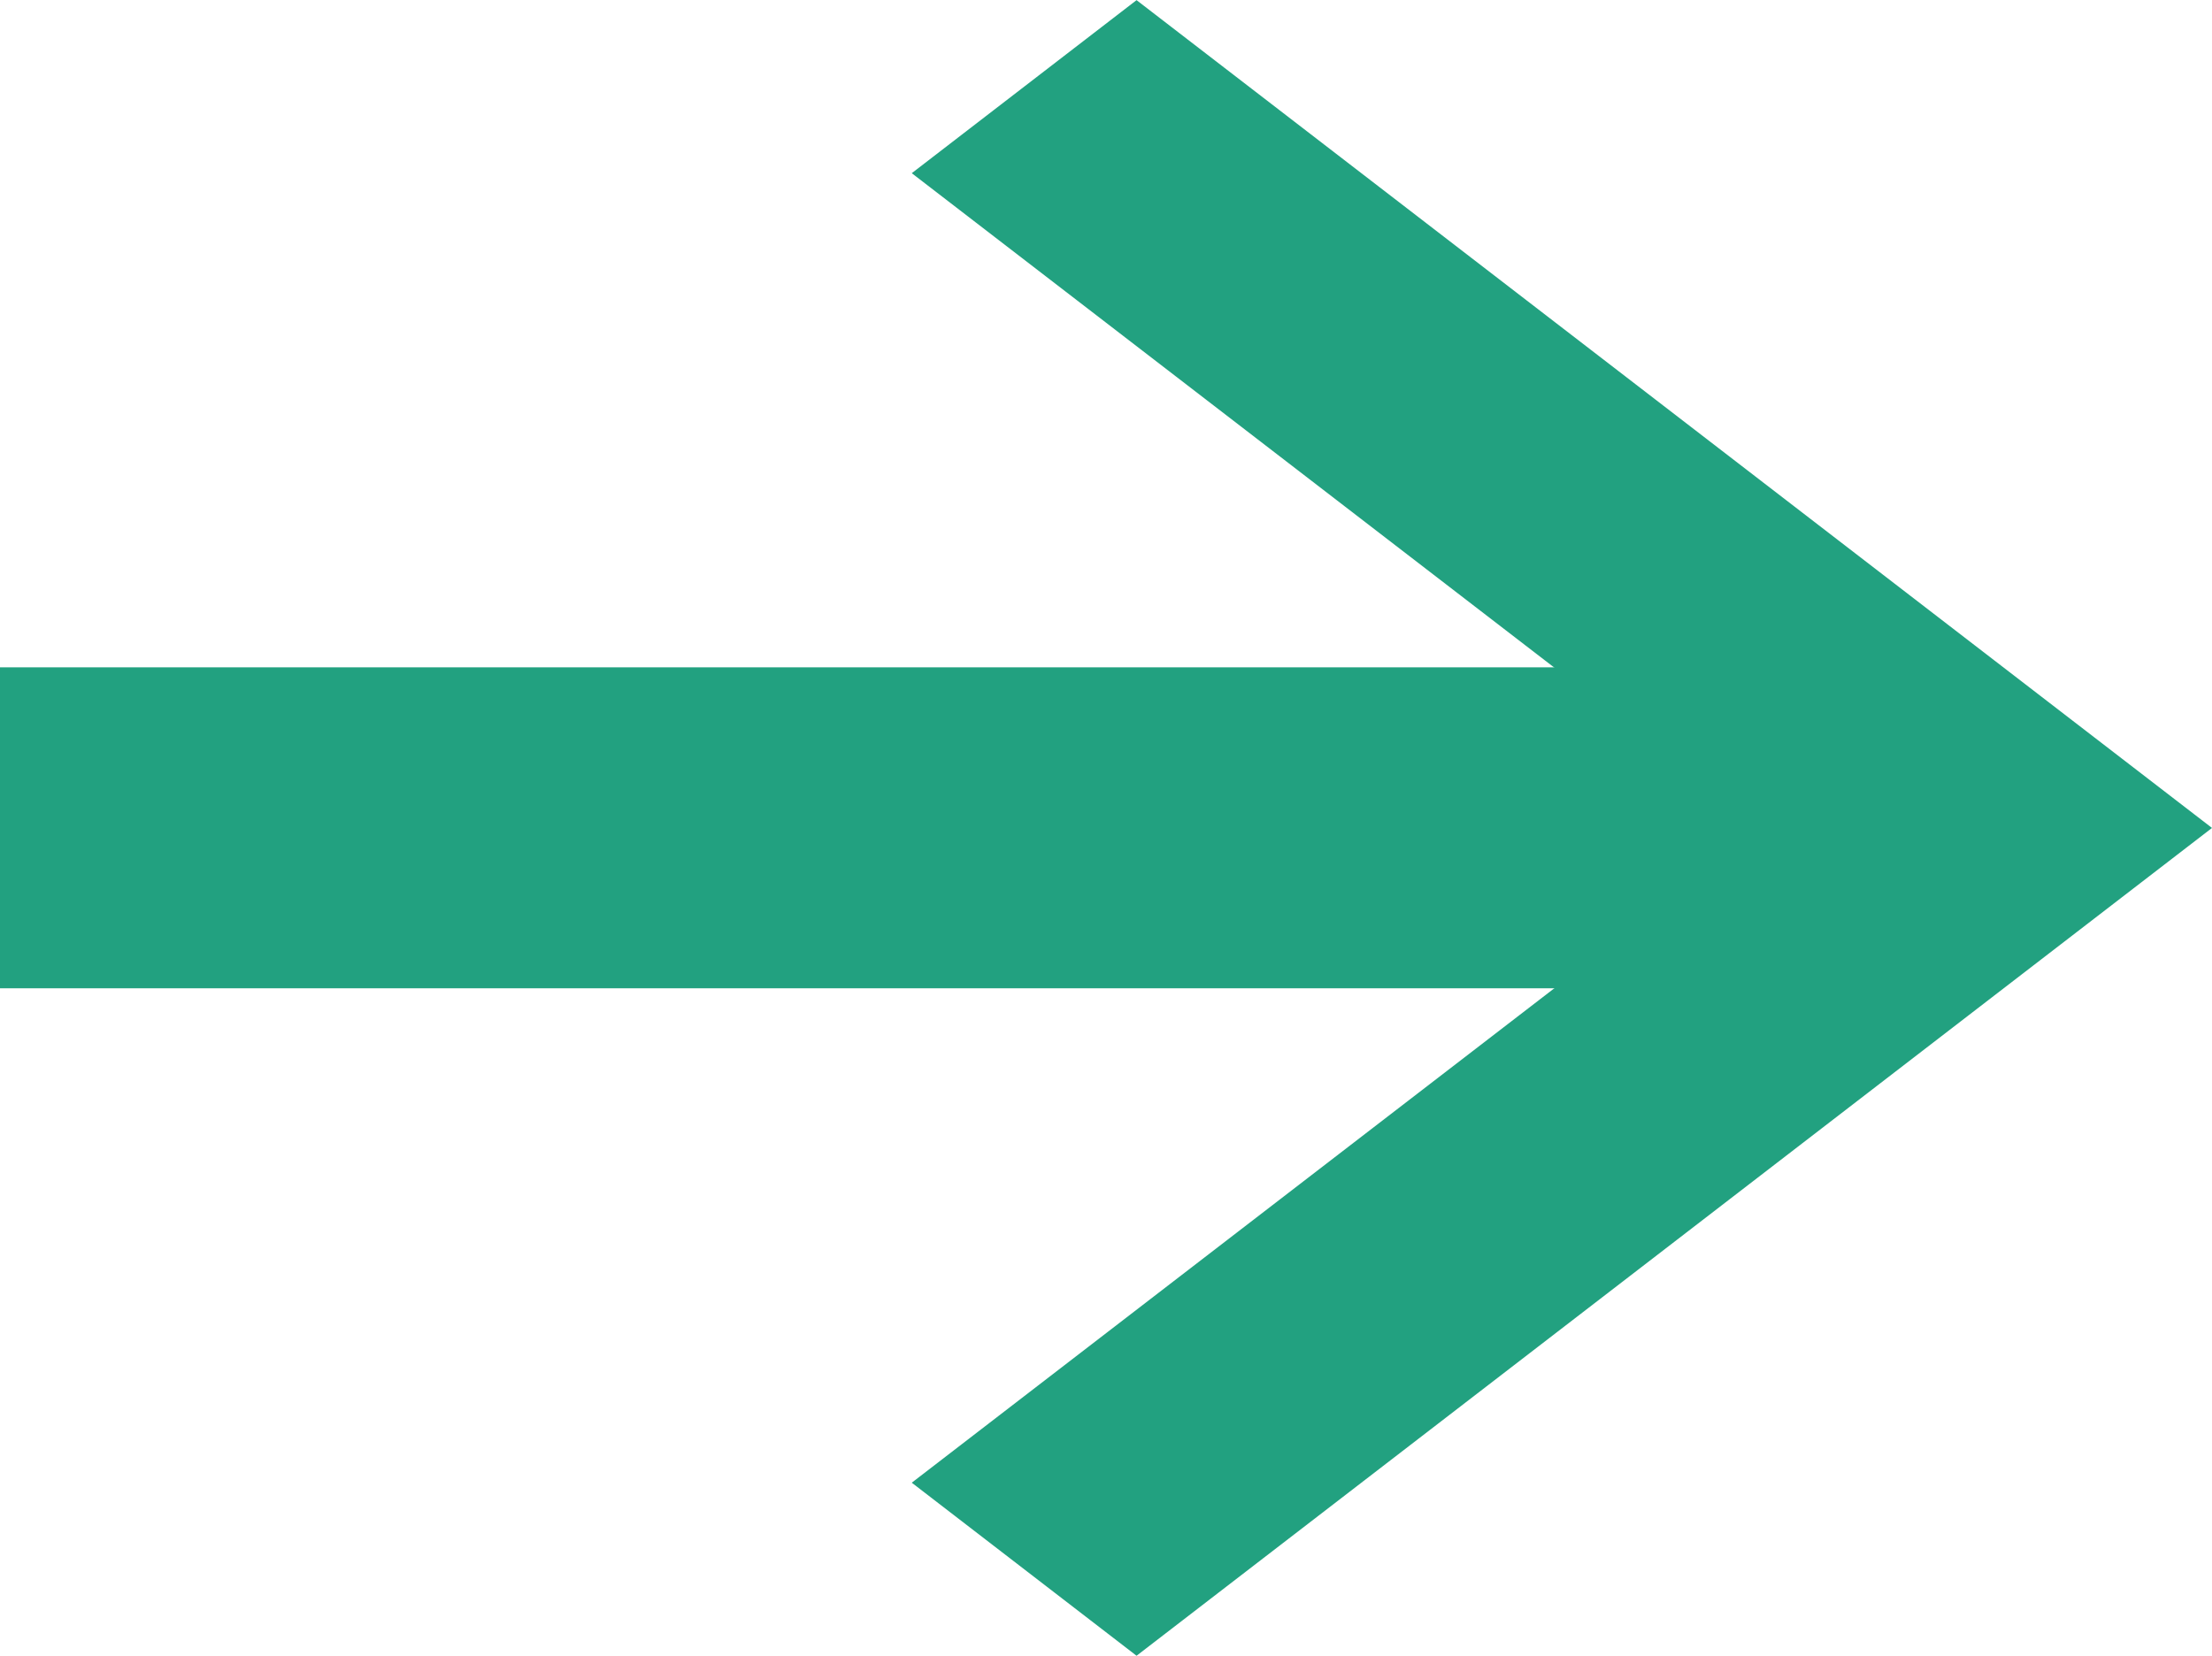 <svg xmlns="http://www.w3.org/2000/svg" width="16" height="11.978" viewBox="0 0 16 11.978"><g transform="translate(-12.5 -22.082)"><path d="M12.5,45.832H25.713v2.322H12.5Z" transform="translate(0 -18.922)" fill="#22a180"/><path d="M54.958,34.061l-1.626-1.252,6.155-4.737-6.155-4.737,1.626-1.252,7.779,5.989Z" transform="translate(-34.237)" fill="#22a180"/></g></svg>